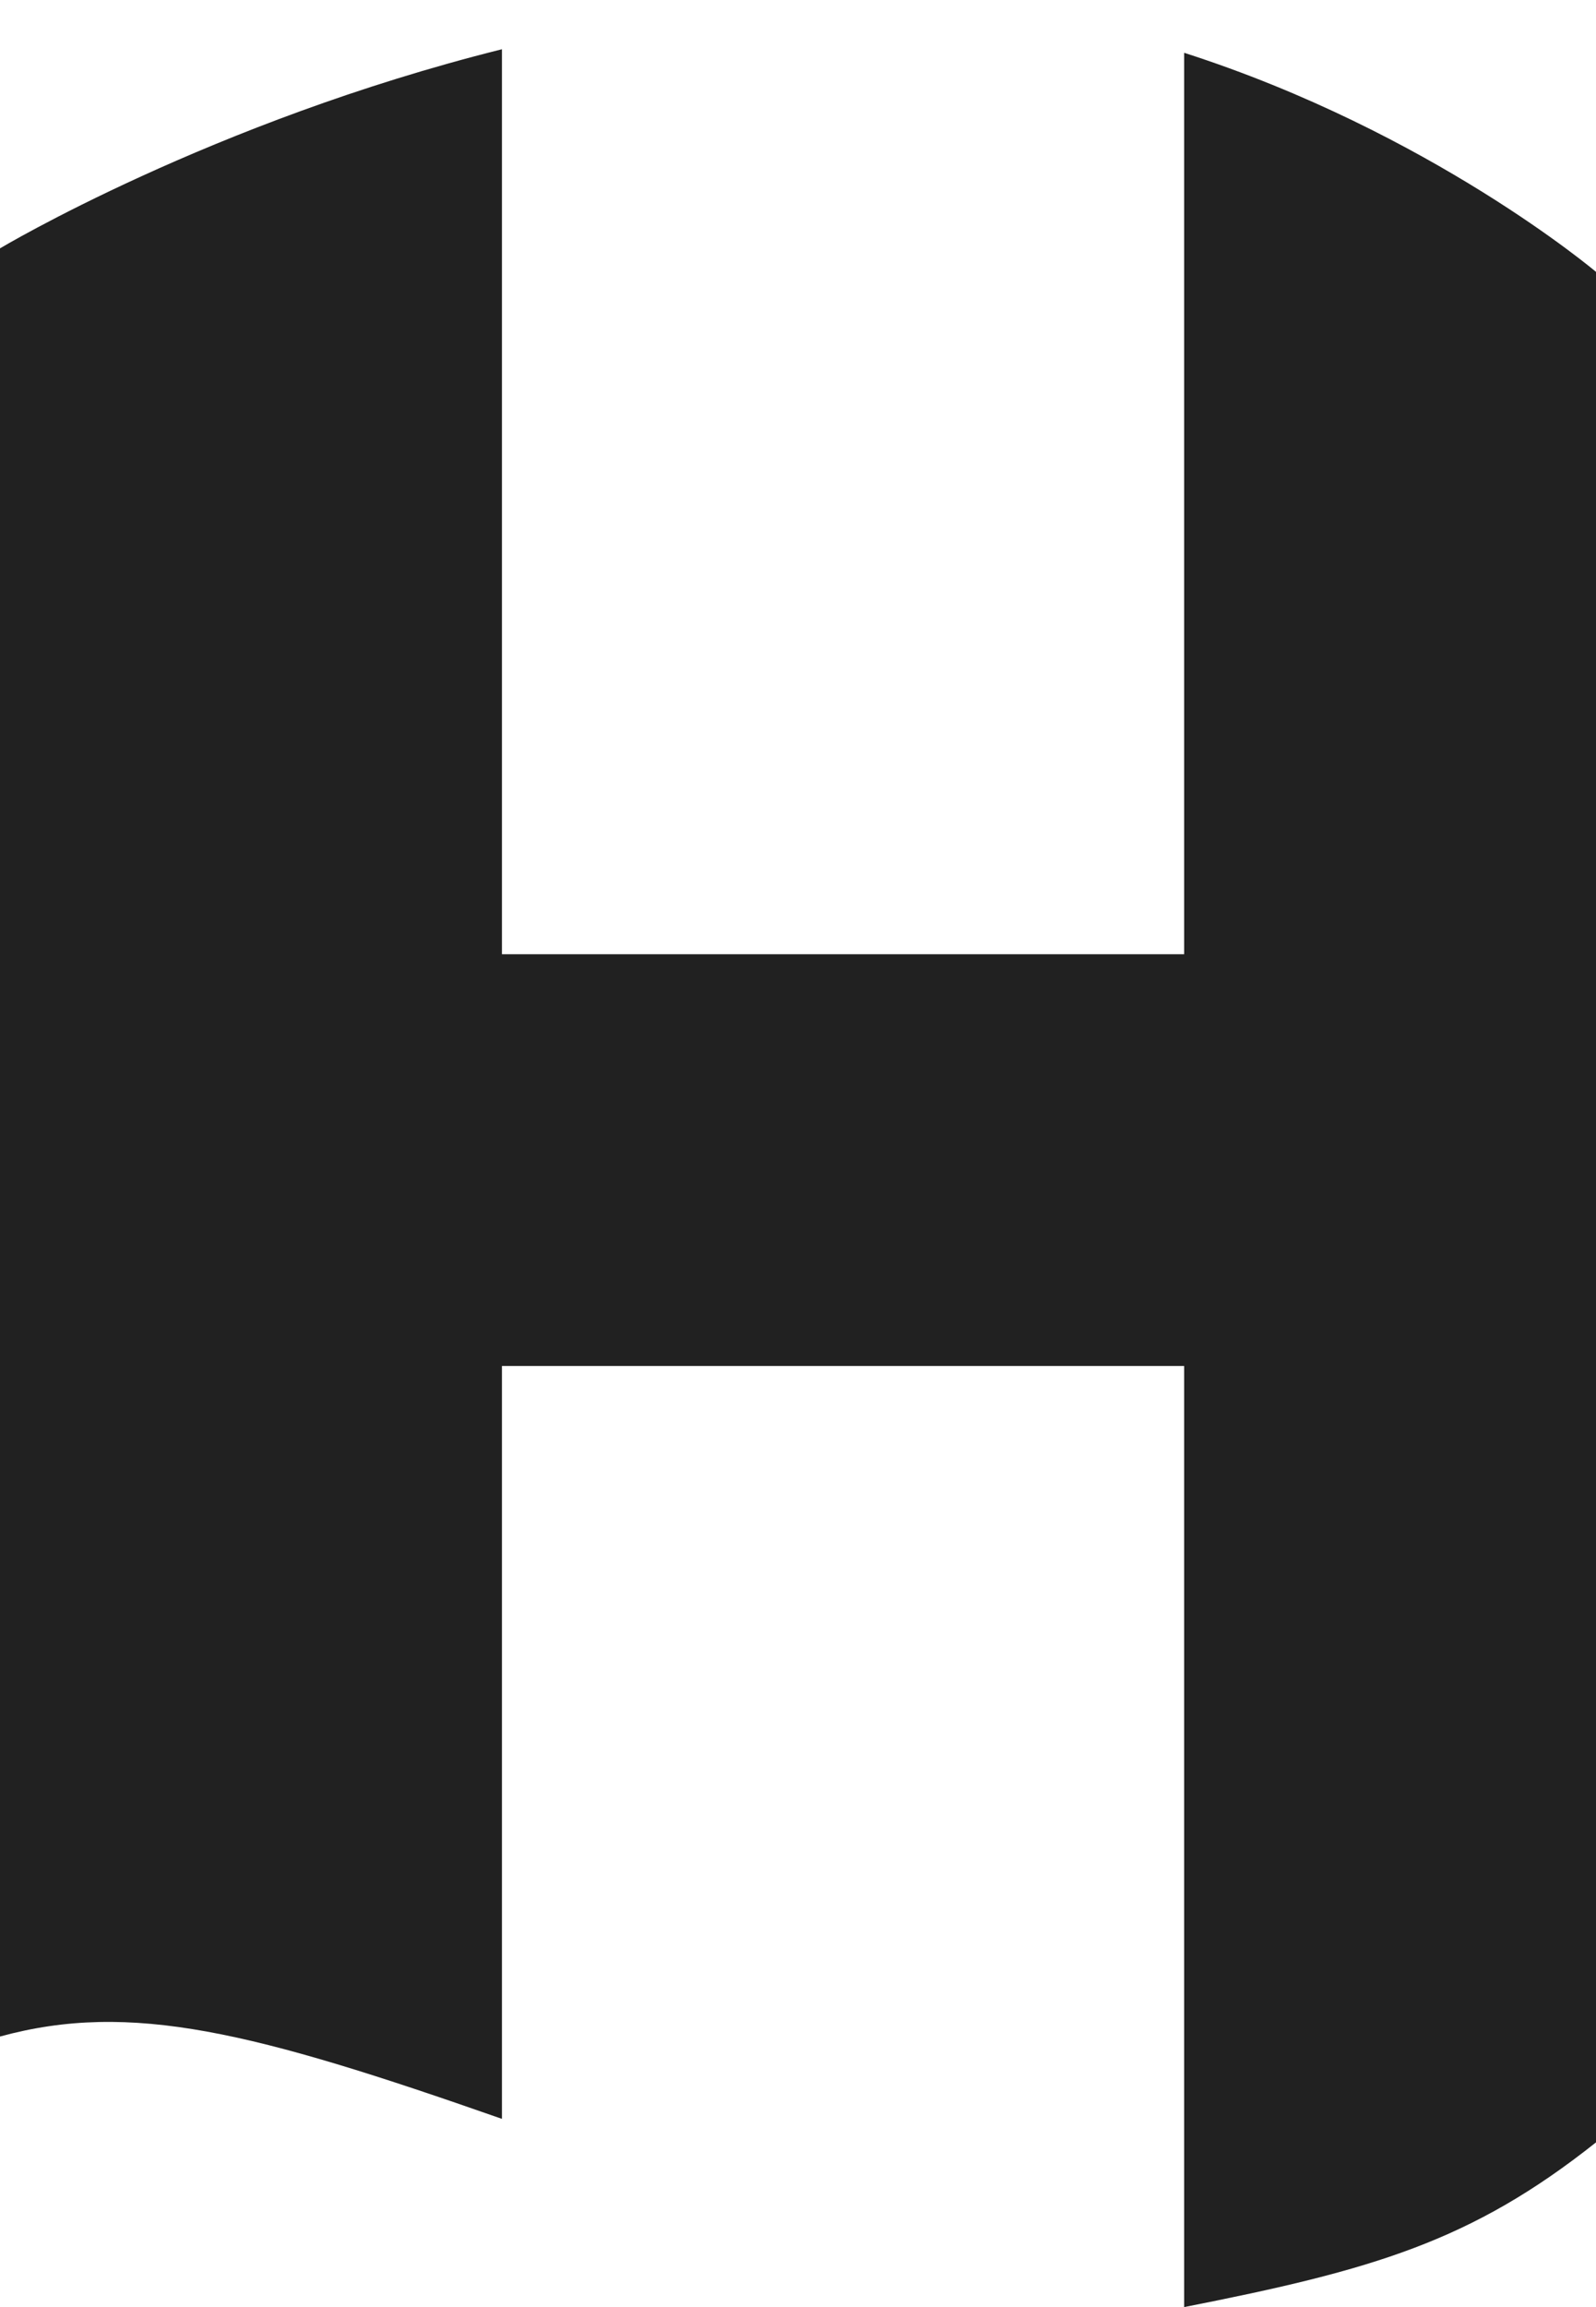 <svg width="18" height="26" viewBox="0 0 18 26" fill="none" xmlns="http://www.w3.org/2000/svg">
<path fill-rule="evenodd" clip-rule="evenodd" d="M0 2.799V22.951C1.479 22.547 2.86 22.898 5.661 23.879V15.394H13.355V26C15.488 25.581 16.594 25.259 18 24.144V3.064C18 3.064 16.134 1.486 13.355 0.595V10.754H5.661V0.555C2.381 1.374 0 2.799 0 2.799Z" fill="#212121"/>
</svg>


